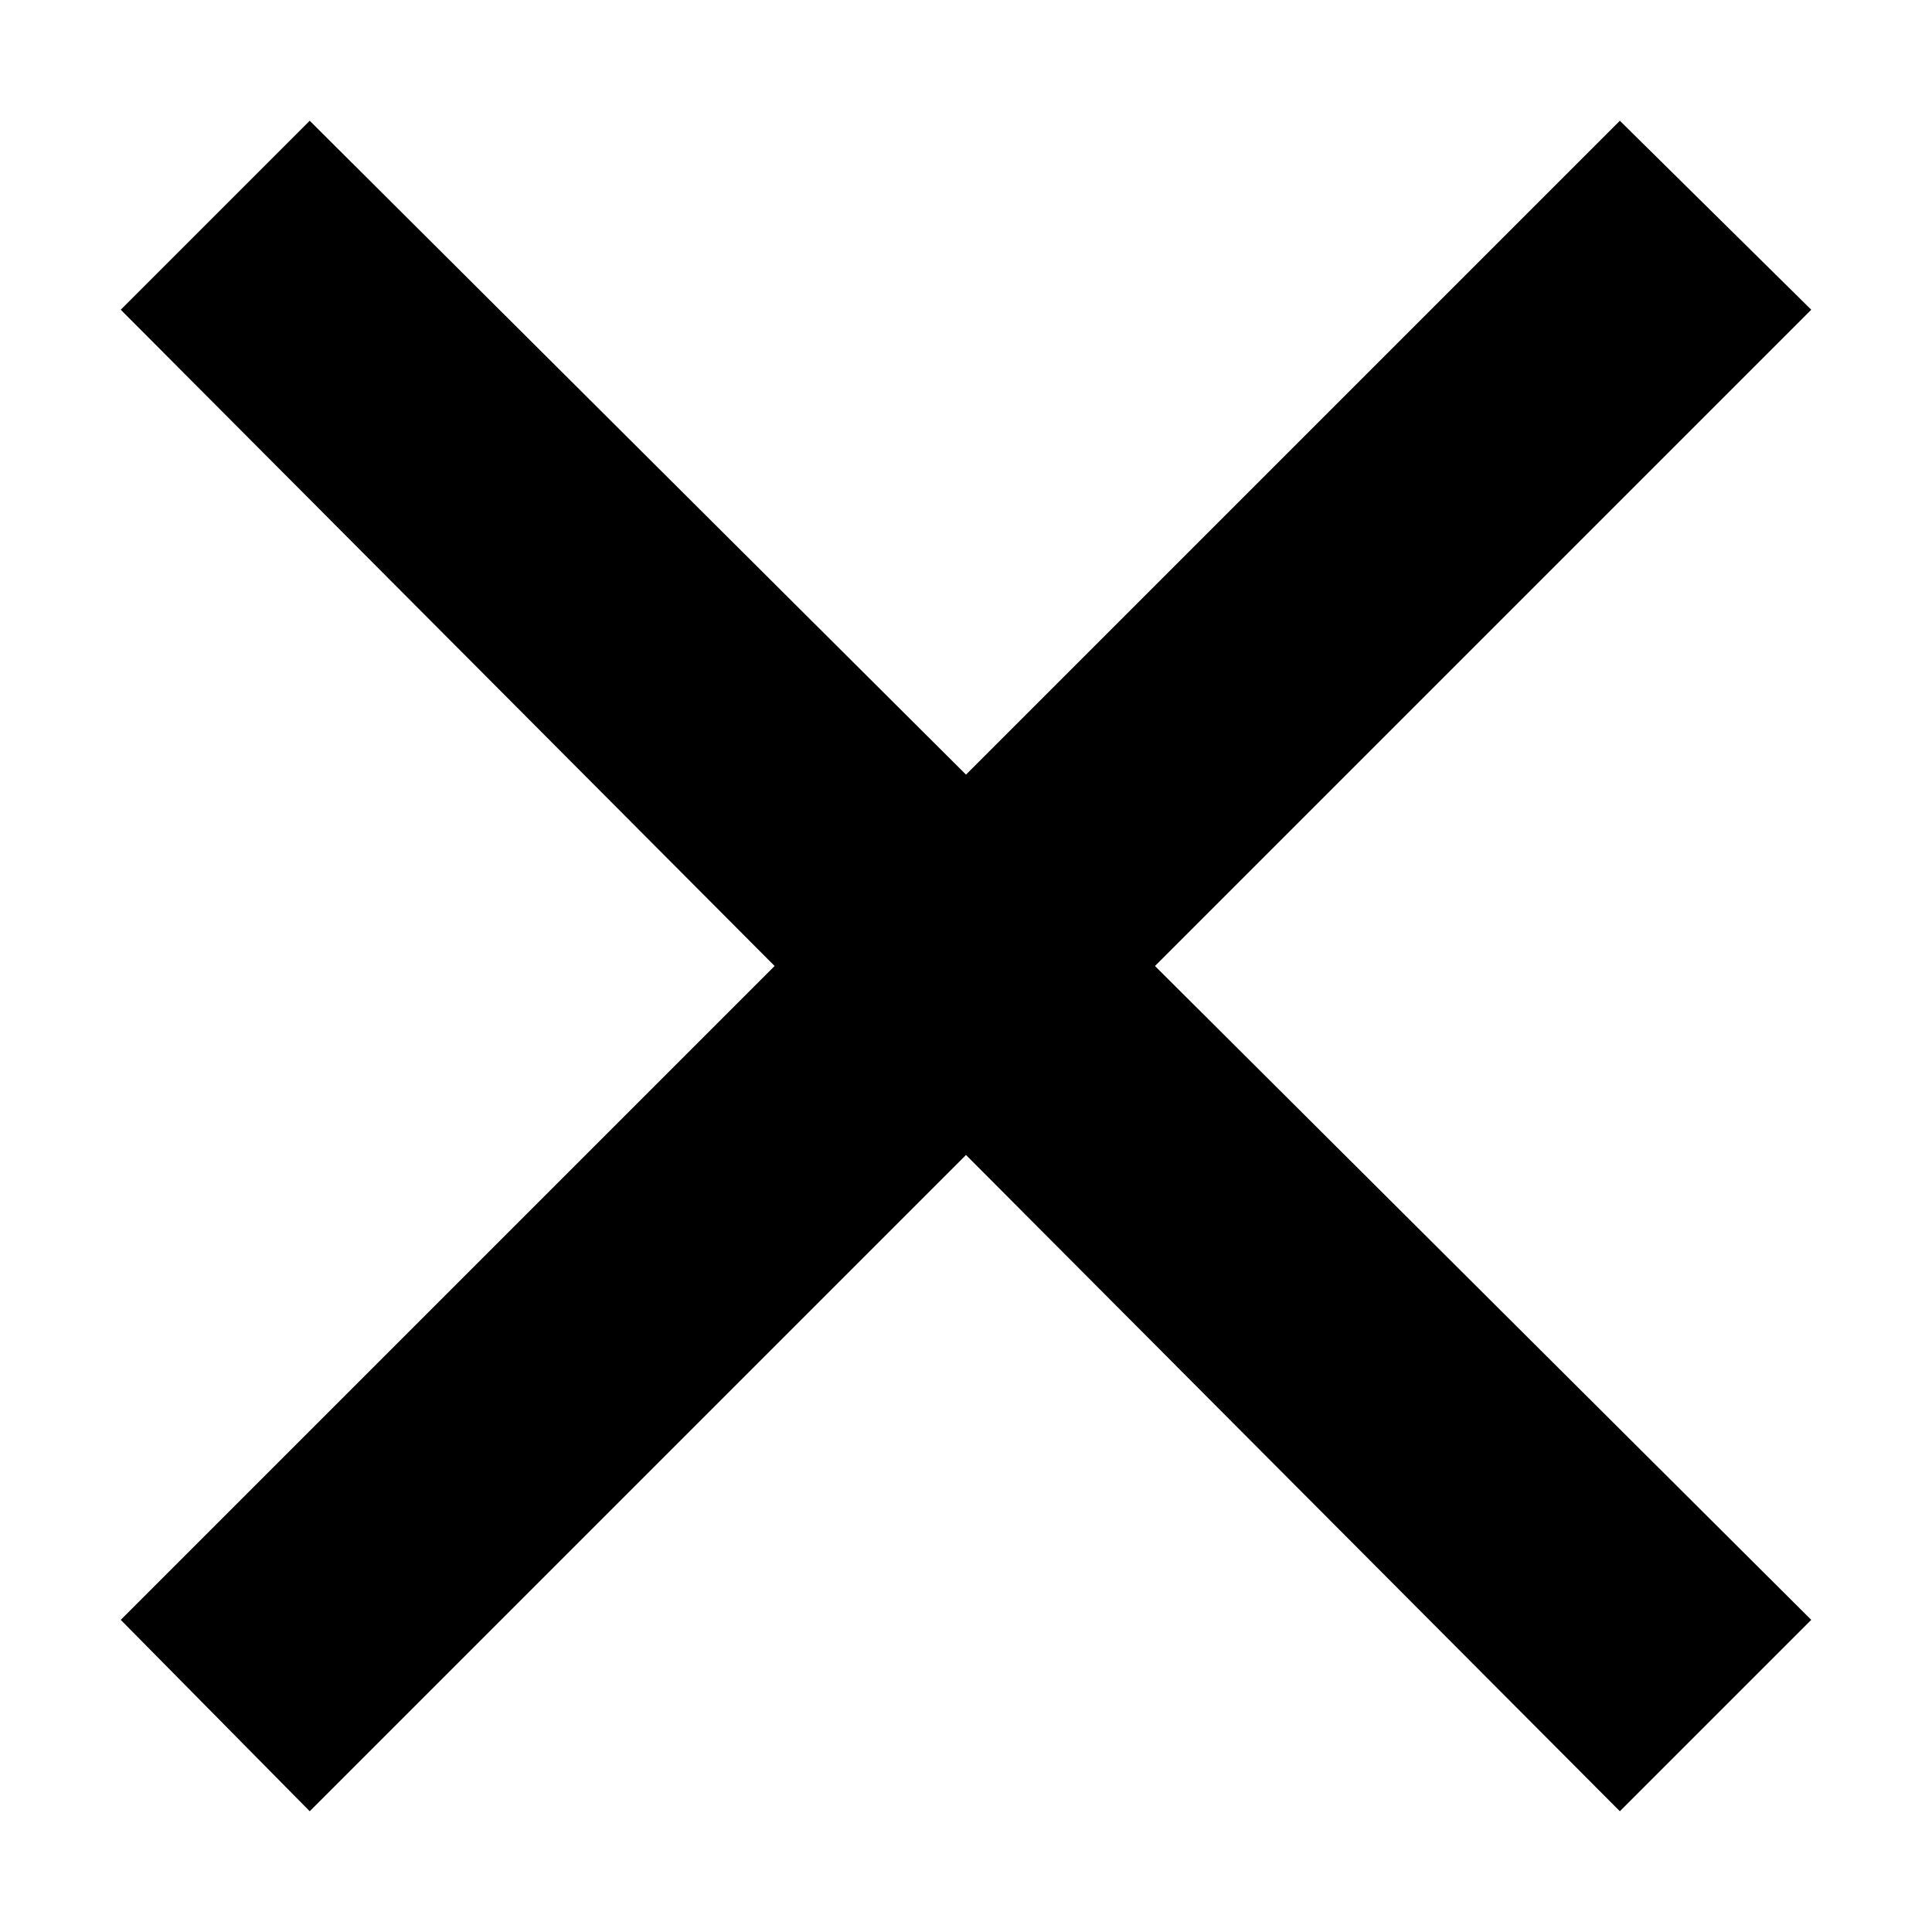 <svg id="Layer_1" data-name="Layer 1" xmlns="http://www.w3.org/2000/svg" viewBox="0 0 32 32"><defs><style>.cls-1{isolation:isolate;}</style></defs><title>close</title><g id="Info"><g id="Desktop-Info---white"><g id="_" data-name="✕" class="cls-1"><g class="cls-1"><path d="M2,26.83,12.83,16,2,5.13,5.13,2,16,12.83,26.83,2,30,5.13,19.13,16,30,26.83,26.83,30,16,19.13,5.13,30Z"/></g></g></g></g></svg>